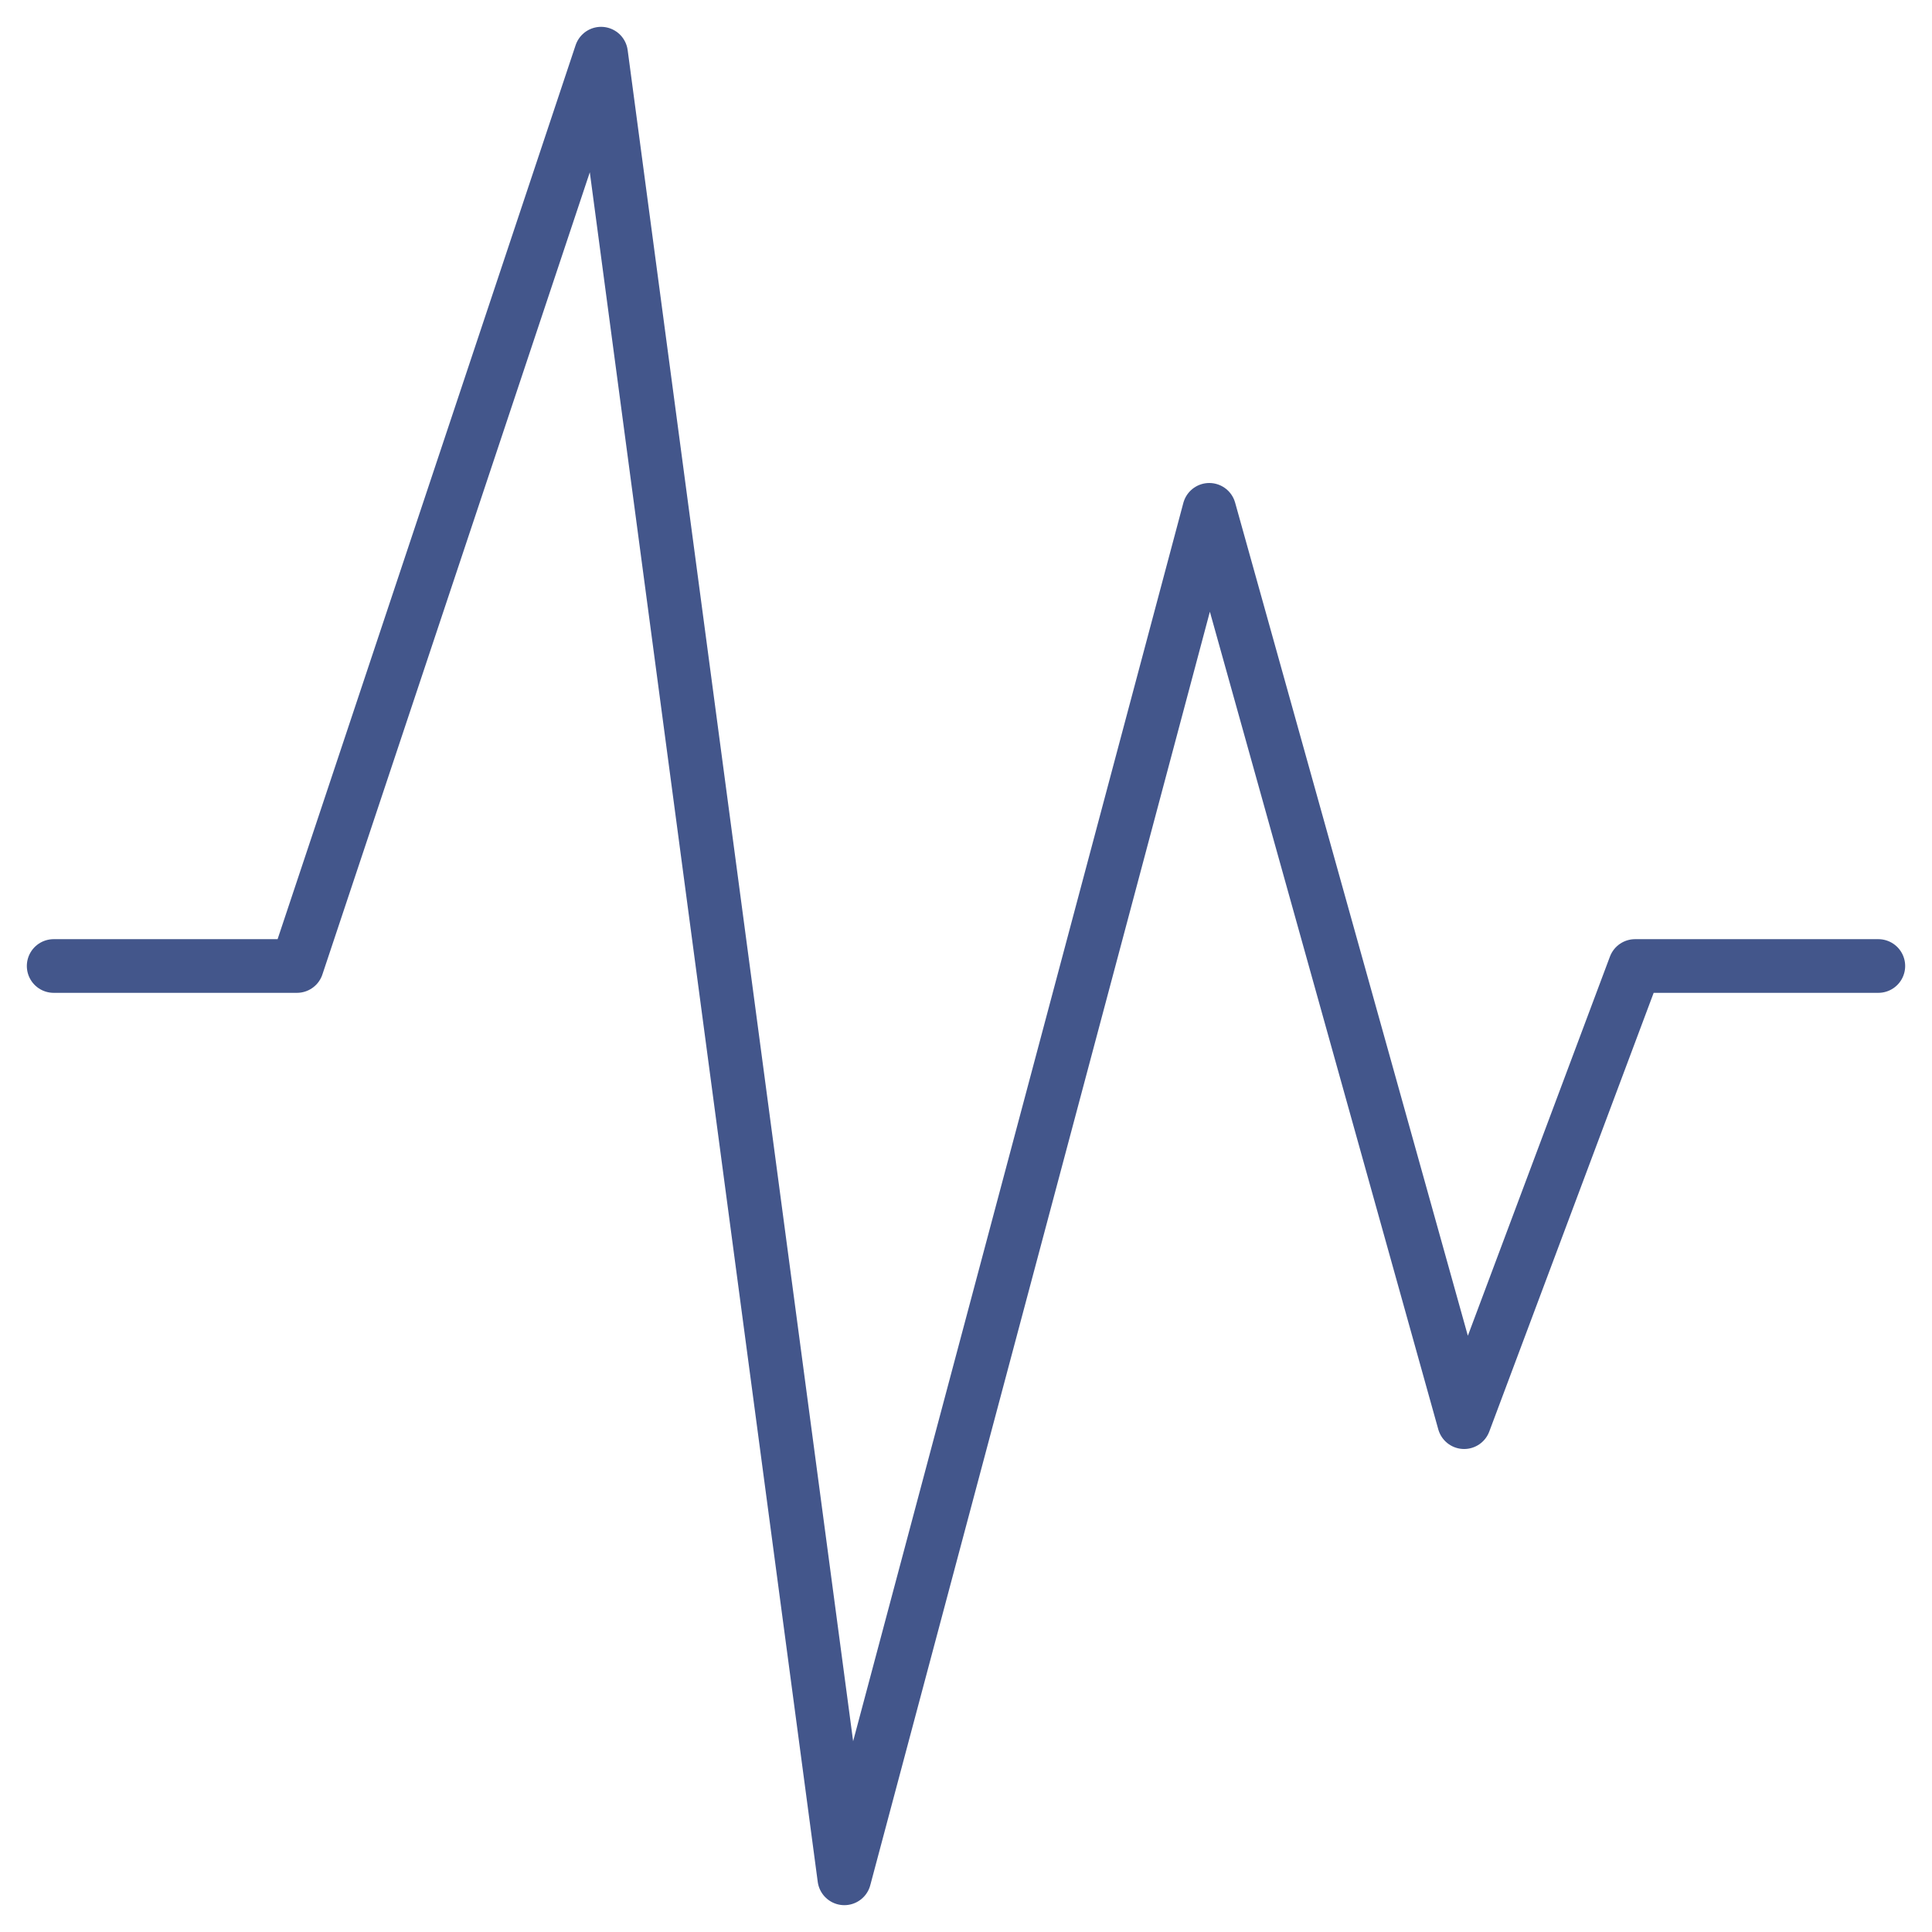<svg width="36" height="36" viewBox="0 0 36 36" fill="none" xmlns="http://www.w3.org/2000/svg">
<path d="M1 18H5.533L11.2 1L15.733 35L22.533 9.5L27.282 26.5L30.467 18H35" stroke="#43568B" stroke-linecap="round" stroke-linejoin="round"/>
</svg>
